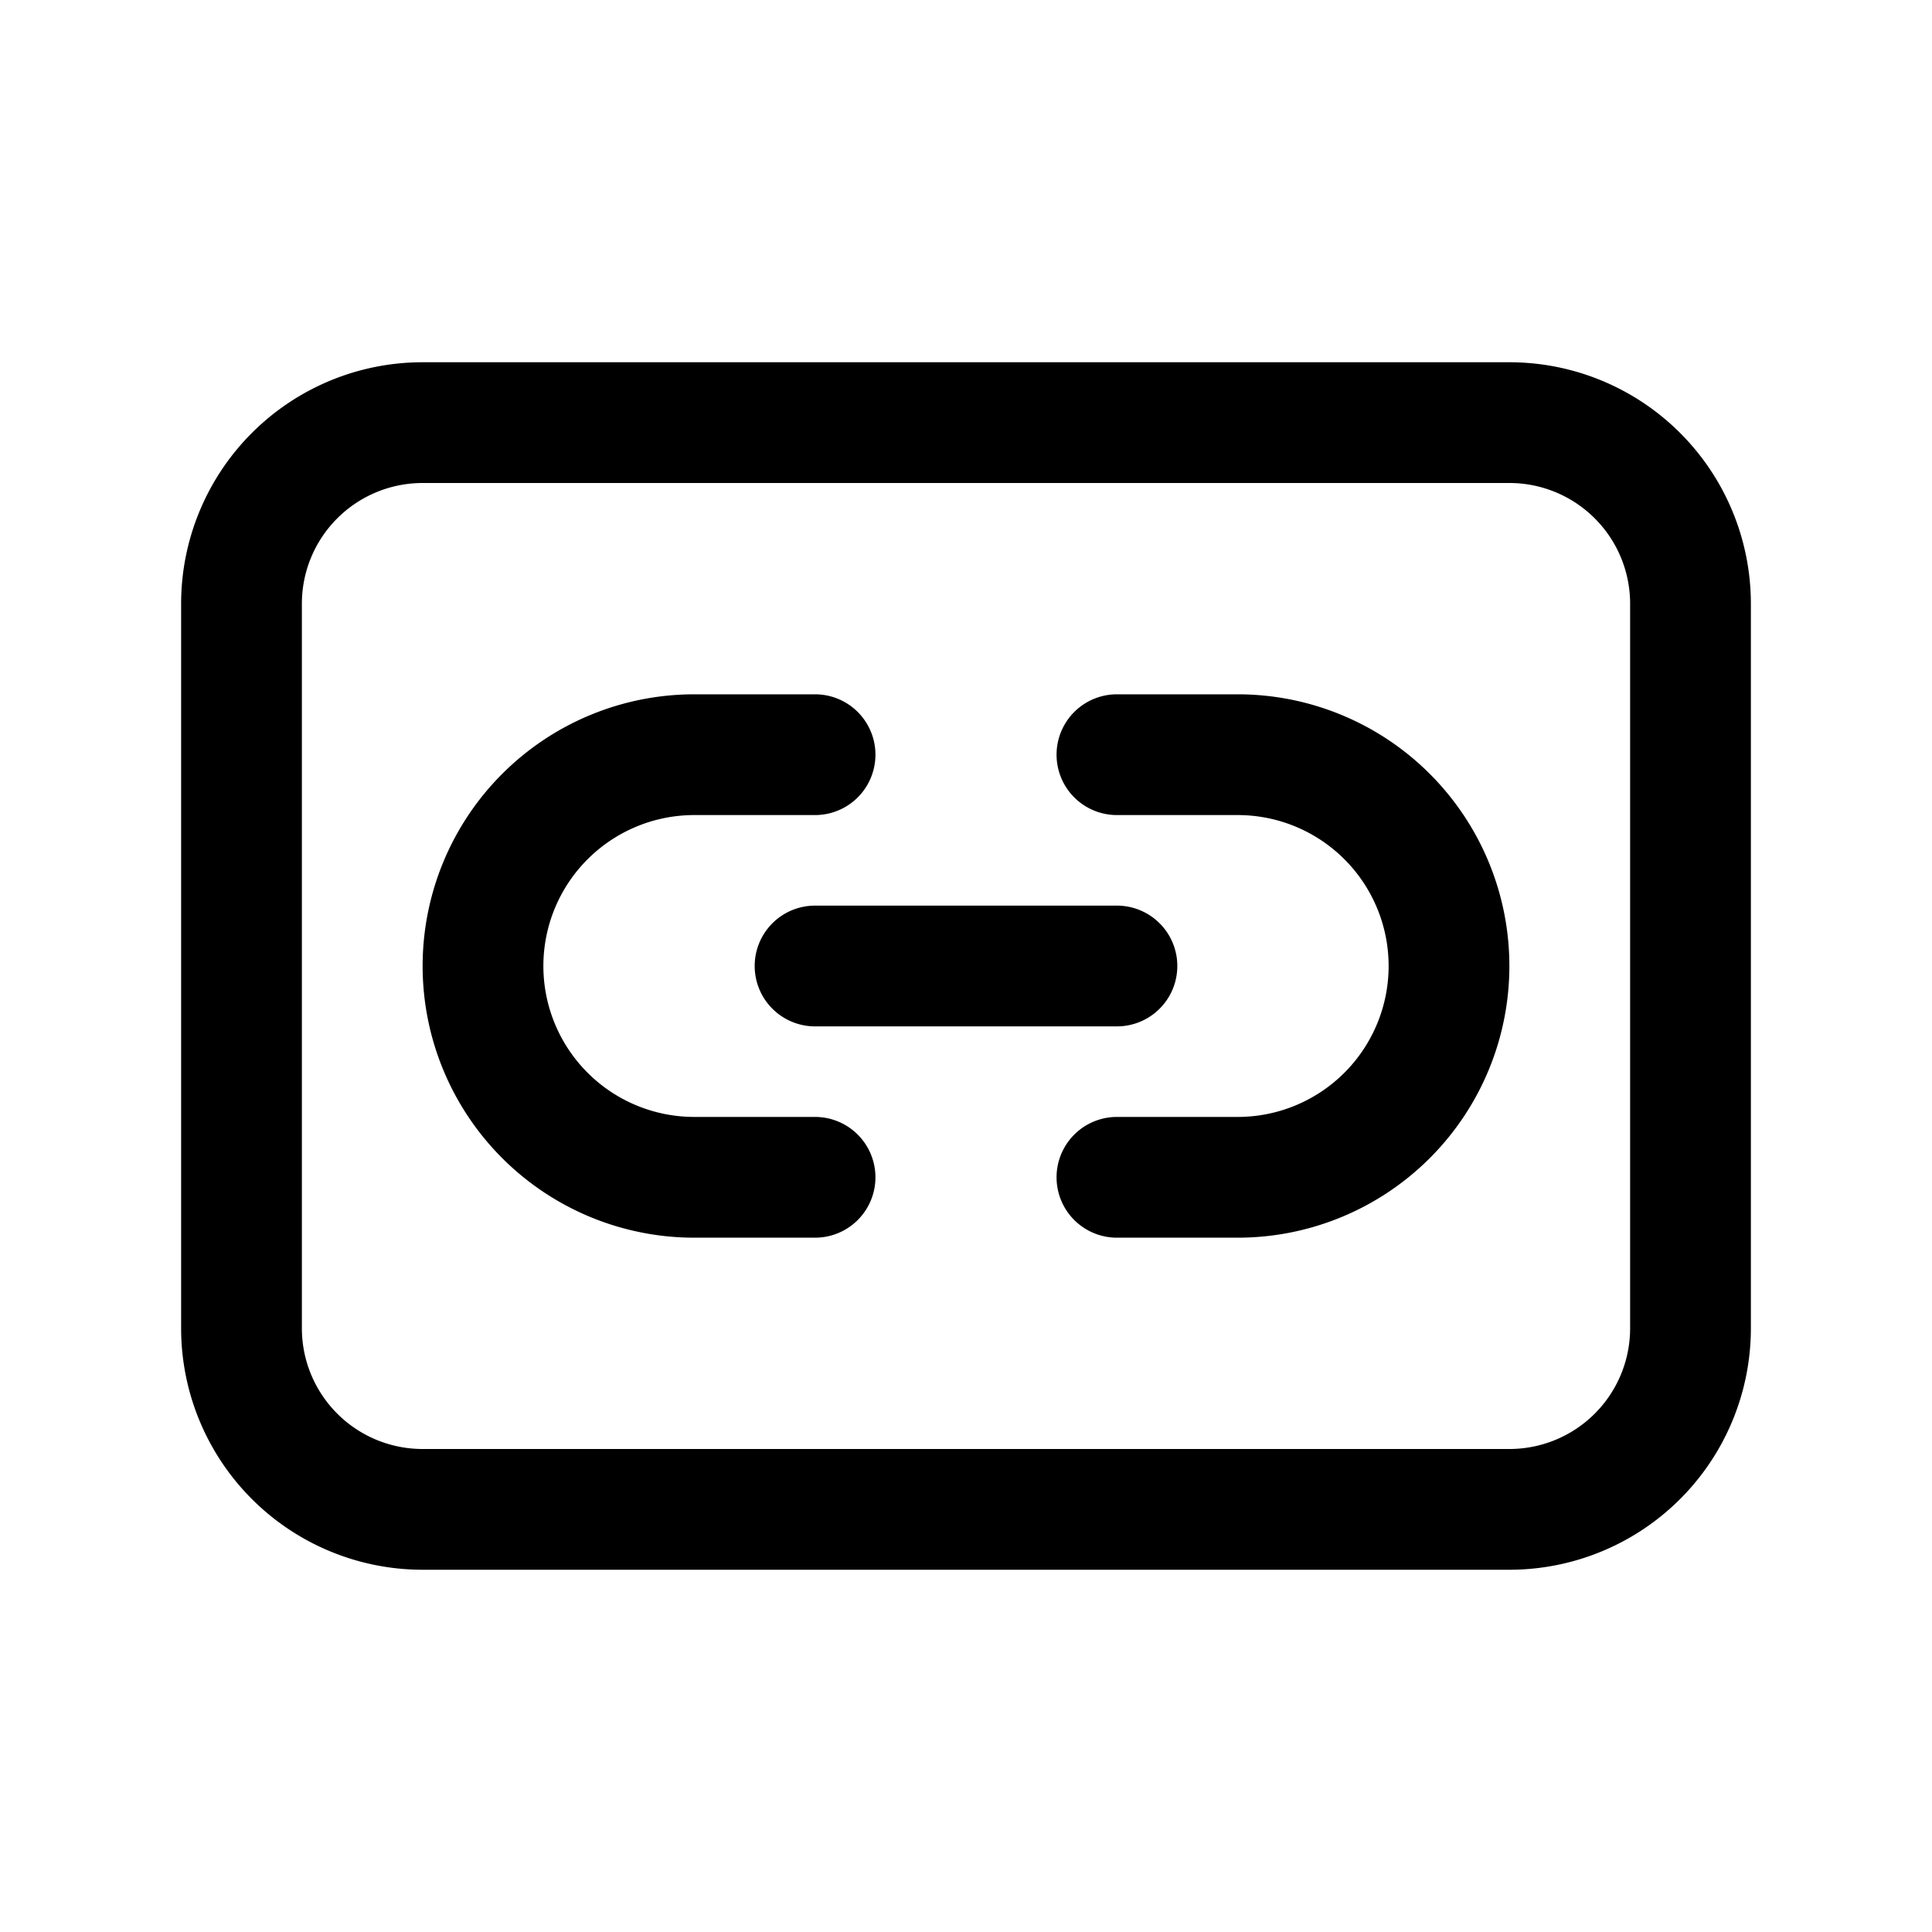 <svg xmlns="http://www.w3.org/2000/svg" width="32" height="32" viewBox="0 0 32 32"><path fill="currentColor" fill-rule="evenodd" d="M7 8h18a2 2 0 012 2v12a2 2 0 01-2 2H7a2 2 0 01-2-2V10a2 2 0 012-2m-4 2a4 4 0 014-4h18a4 4 0 014 4v12a4 4 0 01-4 4H7a4 4 0 01-4-4zm17.5 10.5a4.5 4.5 0 100-9h-2a1 1 0 100 2h2a2.5 2.5 0 010 5h-2a1 1 0 100 2zm-9-9a4.5 4.5 0 100 9h2a1 1 0 100-2h-2a2.5 2.5 0 010-5h2a1 1 0 100-2zm1 4.5a1 1 0 011-1h5a1 1 0 110 2h-5a1 1 0 01-1-1" clip-rule="evenodd"/></svg>